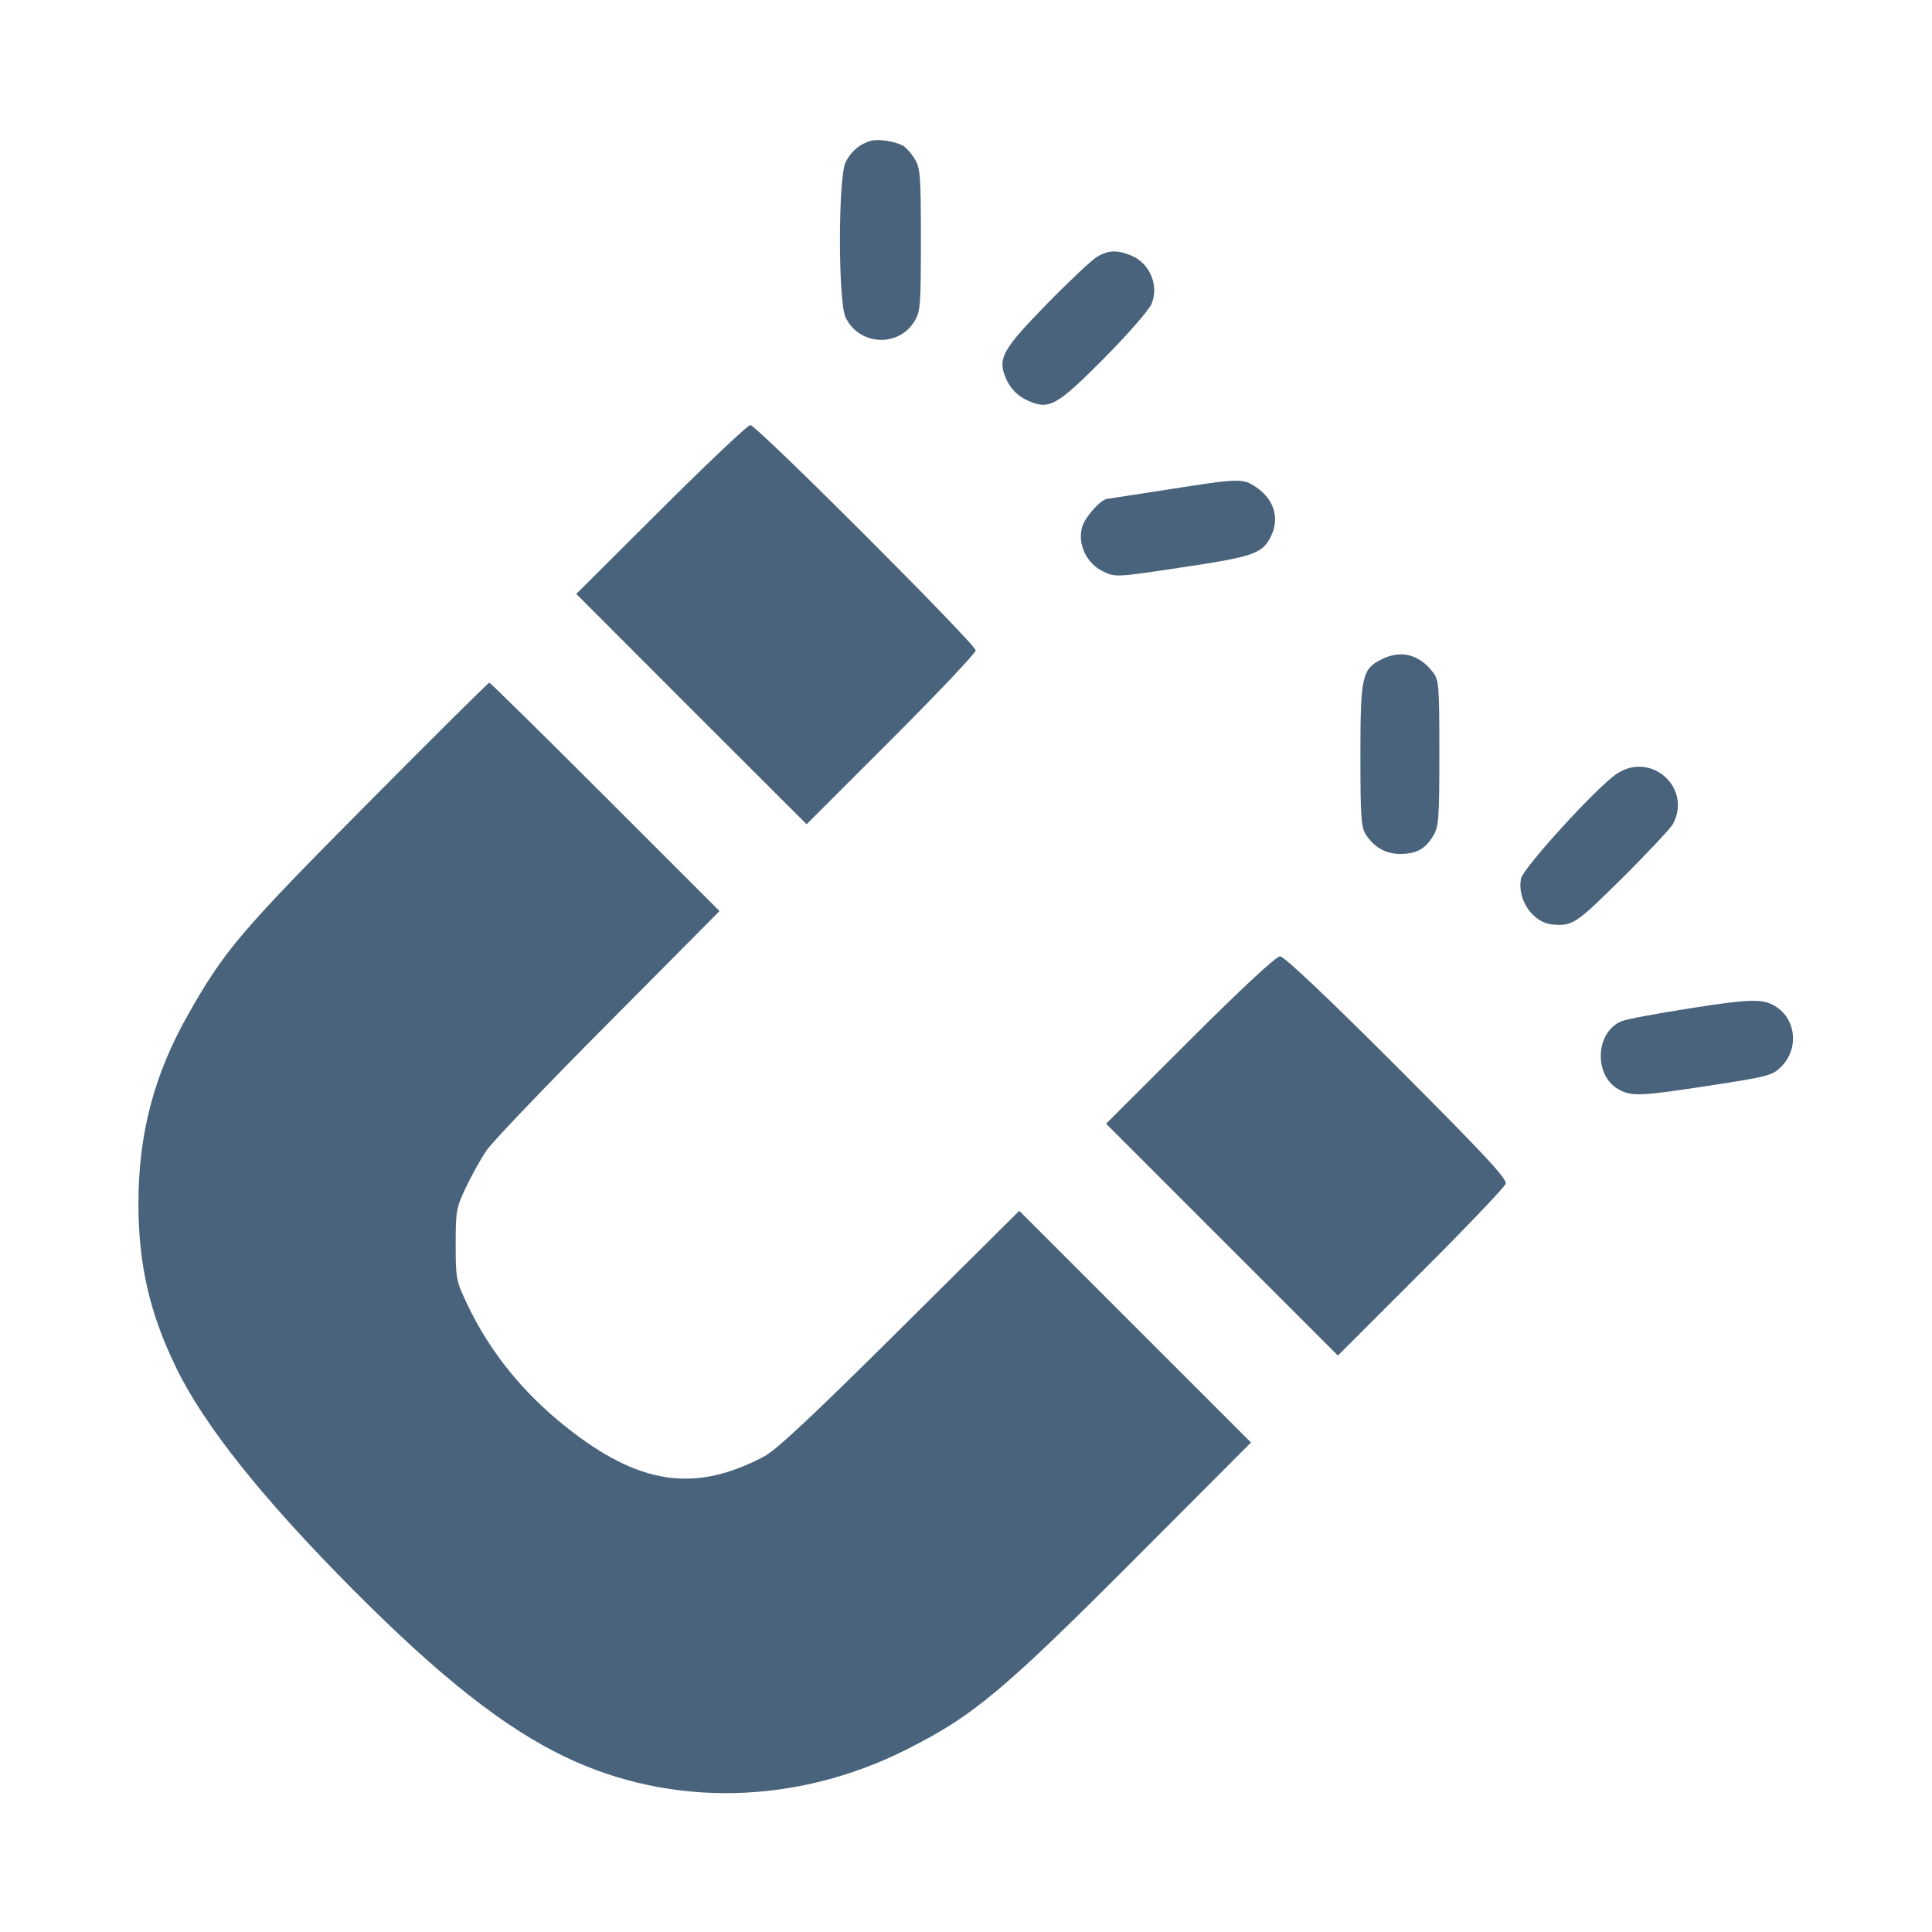 <svg xmlns="http://www.w3.org/2000/svg" fill="#49637C" viewBox="0 0 14 14"><path class="ic_m_metal" d="M6.313 1.020 C 6.232 1.041,6.165 1.098,6.127 1.177 C 6.073 1.292,6.073 2.185,6.127 2.299 C 6.224 2.504,6.509 2.520,6.626 2.329 C 6.670 2.258,6.673 2.212,6.673 1.738 C 6.673 1.271,6.669 1.218,6.628 1.151 C 6.603 1.110,6.564 1.066,6.540 1.054 C 6.481 1.023,6.367 1.006,6.313 1.020 M7.945 1.864 C 7.907 1.888,7.743 2.042,7.581 2.208 C 7.272 2.525,7.232 2.593,7.282 2.724 C 7.316 2.813,7.372 2.871,7.459 2.908 C 7.605 2.970,7.663 2.936,8.000 2.597 C 8.171 2.424,8.326 2.247,8.344 2.203 C 8.400 2.069,8.333 1.908,8.198 1.852 C 8.095 1.809,8.028 1.812,7.945 1.864 M4.790 3.692 L 4.176 4.304 5.010 5.139 L 5.845 5.973 6.457 5.361 C 6.794 5.024,7.070 4.733,7.070 4.713 C 7.070 4.668,5.482 3.080,5.437 3.080 C 5.419 3.080,5.128 3.355,4.790 3.692 M8.458 3.548 C 8.227 3.584,8.031 3.614,8.023 3.615 C 7.975 3.620,7.861 3.748,7.841 3.821 C 7.807 3.944,7.874 4.084,7.994 4.141 C 8.083 4.184,8.090 4.183,8.568 4.111 C 9.077 4.035,9.146 4.012,9.206 3.894 C 9.276 3.760,9.235 3.620,9.102 3.530 C 9.006 3.465,8.984 3.465,8.458 3.548 M10.015 4.776 C 9.870 4.847,9.858 4.898,9.858 5.473 C 9.858 5.925,9.863 5.995,9.899 6.050 C 9.960 6.142,10.045 6.189,10.149 6.188 C 10.266 6.186,10.328 6.152,10.384 6.059 C 10.426 5.992,10.430 5.939,10.430 5.457 C 10.430 4.957,10.427 4.926,10.381 4.868 C 10.282 4.741,10.151 4.709,10.015 4.776 M2.658 5.828 C 1.742 6.751,1.626 6.887,1.362 7.354 C 1.116 7.787,1.004 8.216,1.003 8.718 C 1.003 9.160,1.083 9.512,1.274 9.906 C 1.478 10.328,1.903 10.861,2.567 11.528 C 3.189 12.153,3.655 12.520,4.095 12.731 C 4.862 13.099,5.770 13.080,6.568 12.678 C 7.058 12.432,7.272 12.252,8.283 11.237 L 9.065 10.453 8.226 9.614 L 7.386 8.774 6.522 9.632 C 5.898 10.252,5.625 10.508,5.537 10.554 C 5.033 10.821,4.629 10.760,4.099 10.338 C 3.786 10.088,3.551 9.797,3.387 9.454 C 3.305 9.281,3.302 9.266,3.302 9.018 C 3.302 8.778,3.306 8.752,3.376 8.605 C 3.417 8.518,3.484 8.398,3.526 8.336 C 3.567 8.275,3.964 7.860,4.408 7.414 L 5.214 6.602 4.386 5.774 C 3.931 5.319,3.553 4.947,3.546 4.947 C 3.538 4.947,3.139 5.343,2.658 5.828 M11.713 5.609 C 11.568 5.707,11.038 6.289,11.022 6.366 C 10.992 6.517,11.107 6.686,11.248 6.699 C 11.395 6.712,11.418 6.697,11.754 6.364 C 11.939 6.181,12.105 6.003,12.124 5.969 C 12.262 5.705,11.960 5.440,11.713 5.609 M8.623 7.536 L 8.015 8.143 8.855 8.983 L 9.695 9.823 10.296 9.222 C 10.627 8.892,10.903 8.602,10.911 8.578 C 10.922 8.543,10.754 8.363,10.124 7.732 C 9.614 7.222,9.305 6.930,9.276 6.930 C 9.247 6.930,9.005 7.155,8.623 7.536 M12.250 7.306 C 12.013 7.343,11.788 7.385,11.751 7.400 C 11.557 7.480,11.547 7.800,11.736 7.898 C 11.829 7.946,11.892 7.943,12.399 7.865 C 12.815 7.801,12.844 7.794,12.909 7.728 C 13.032 7.605,13.018 7.399,12.880 7.302 C 12.785 7.235,12.704 7.235,12.250 7.306 "  stroke="none" fill-rule="evenodd"></path></svg>
